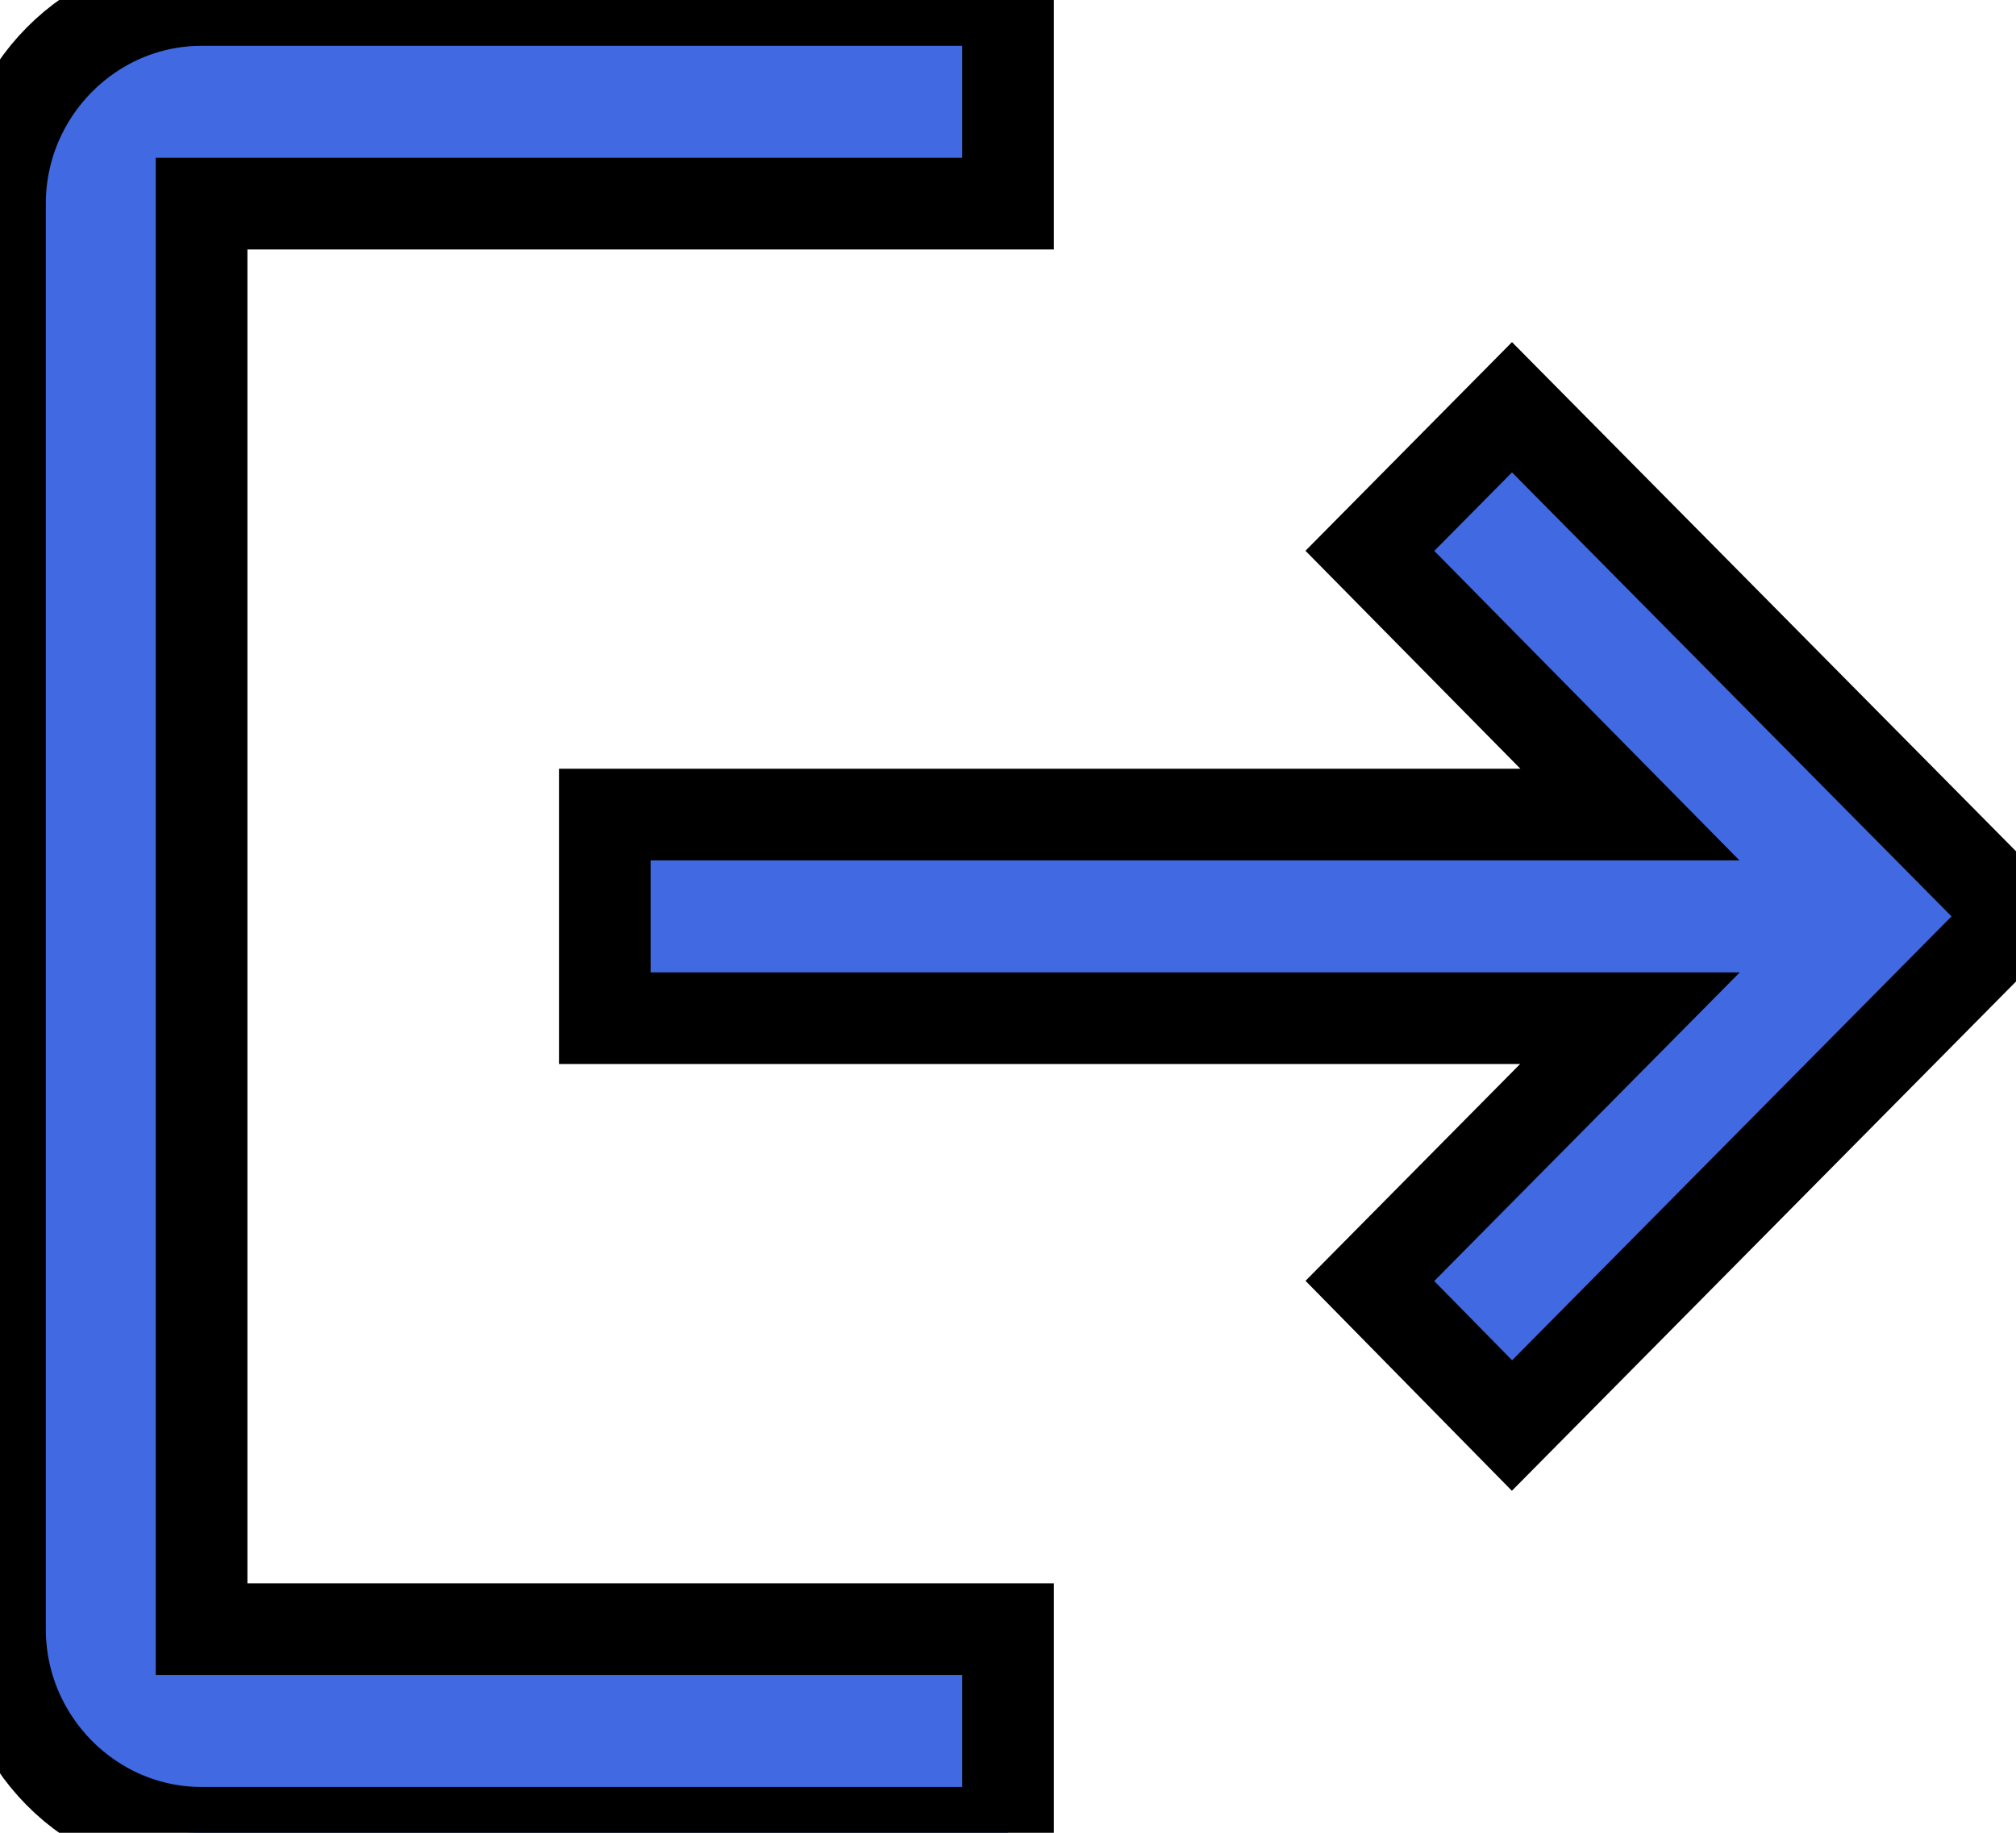 <svg width="22" height="20" viewBox="0 0 22 20" fill="currentColor" stroke="currentColor" xmlns="http://www.w3.org/2000/svg">
<path d="M16.5 4.444L14.949 6.011L17.787 8.889H6.6V11.111H17.787L14.949 13.978L16.5 15.556L22 10L16.5 4.444ZM2.2 2.222H11V0H2.2C0.99 0 0 1 0 2.222V17.778C0 19 0.99 20 2.2 20H11V17.778H2.2V2.222Z" fill="#4169E1"/>
</svg>